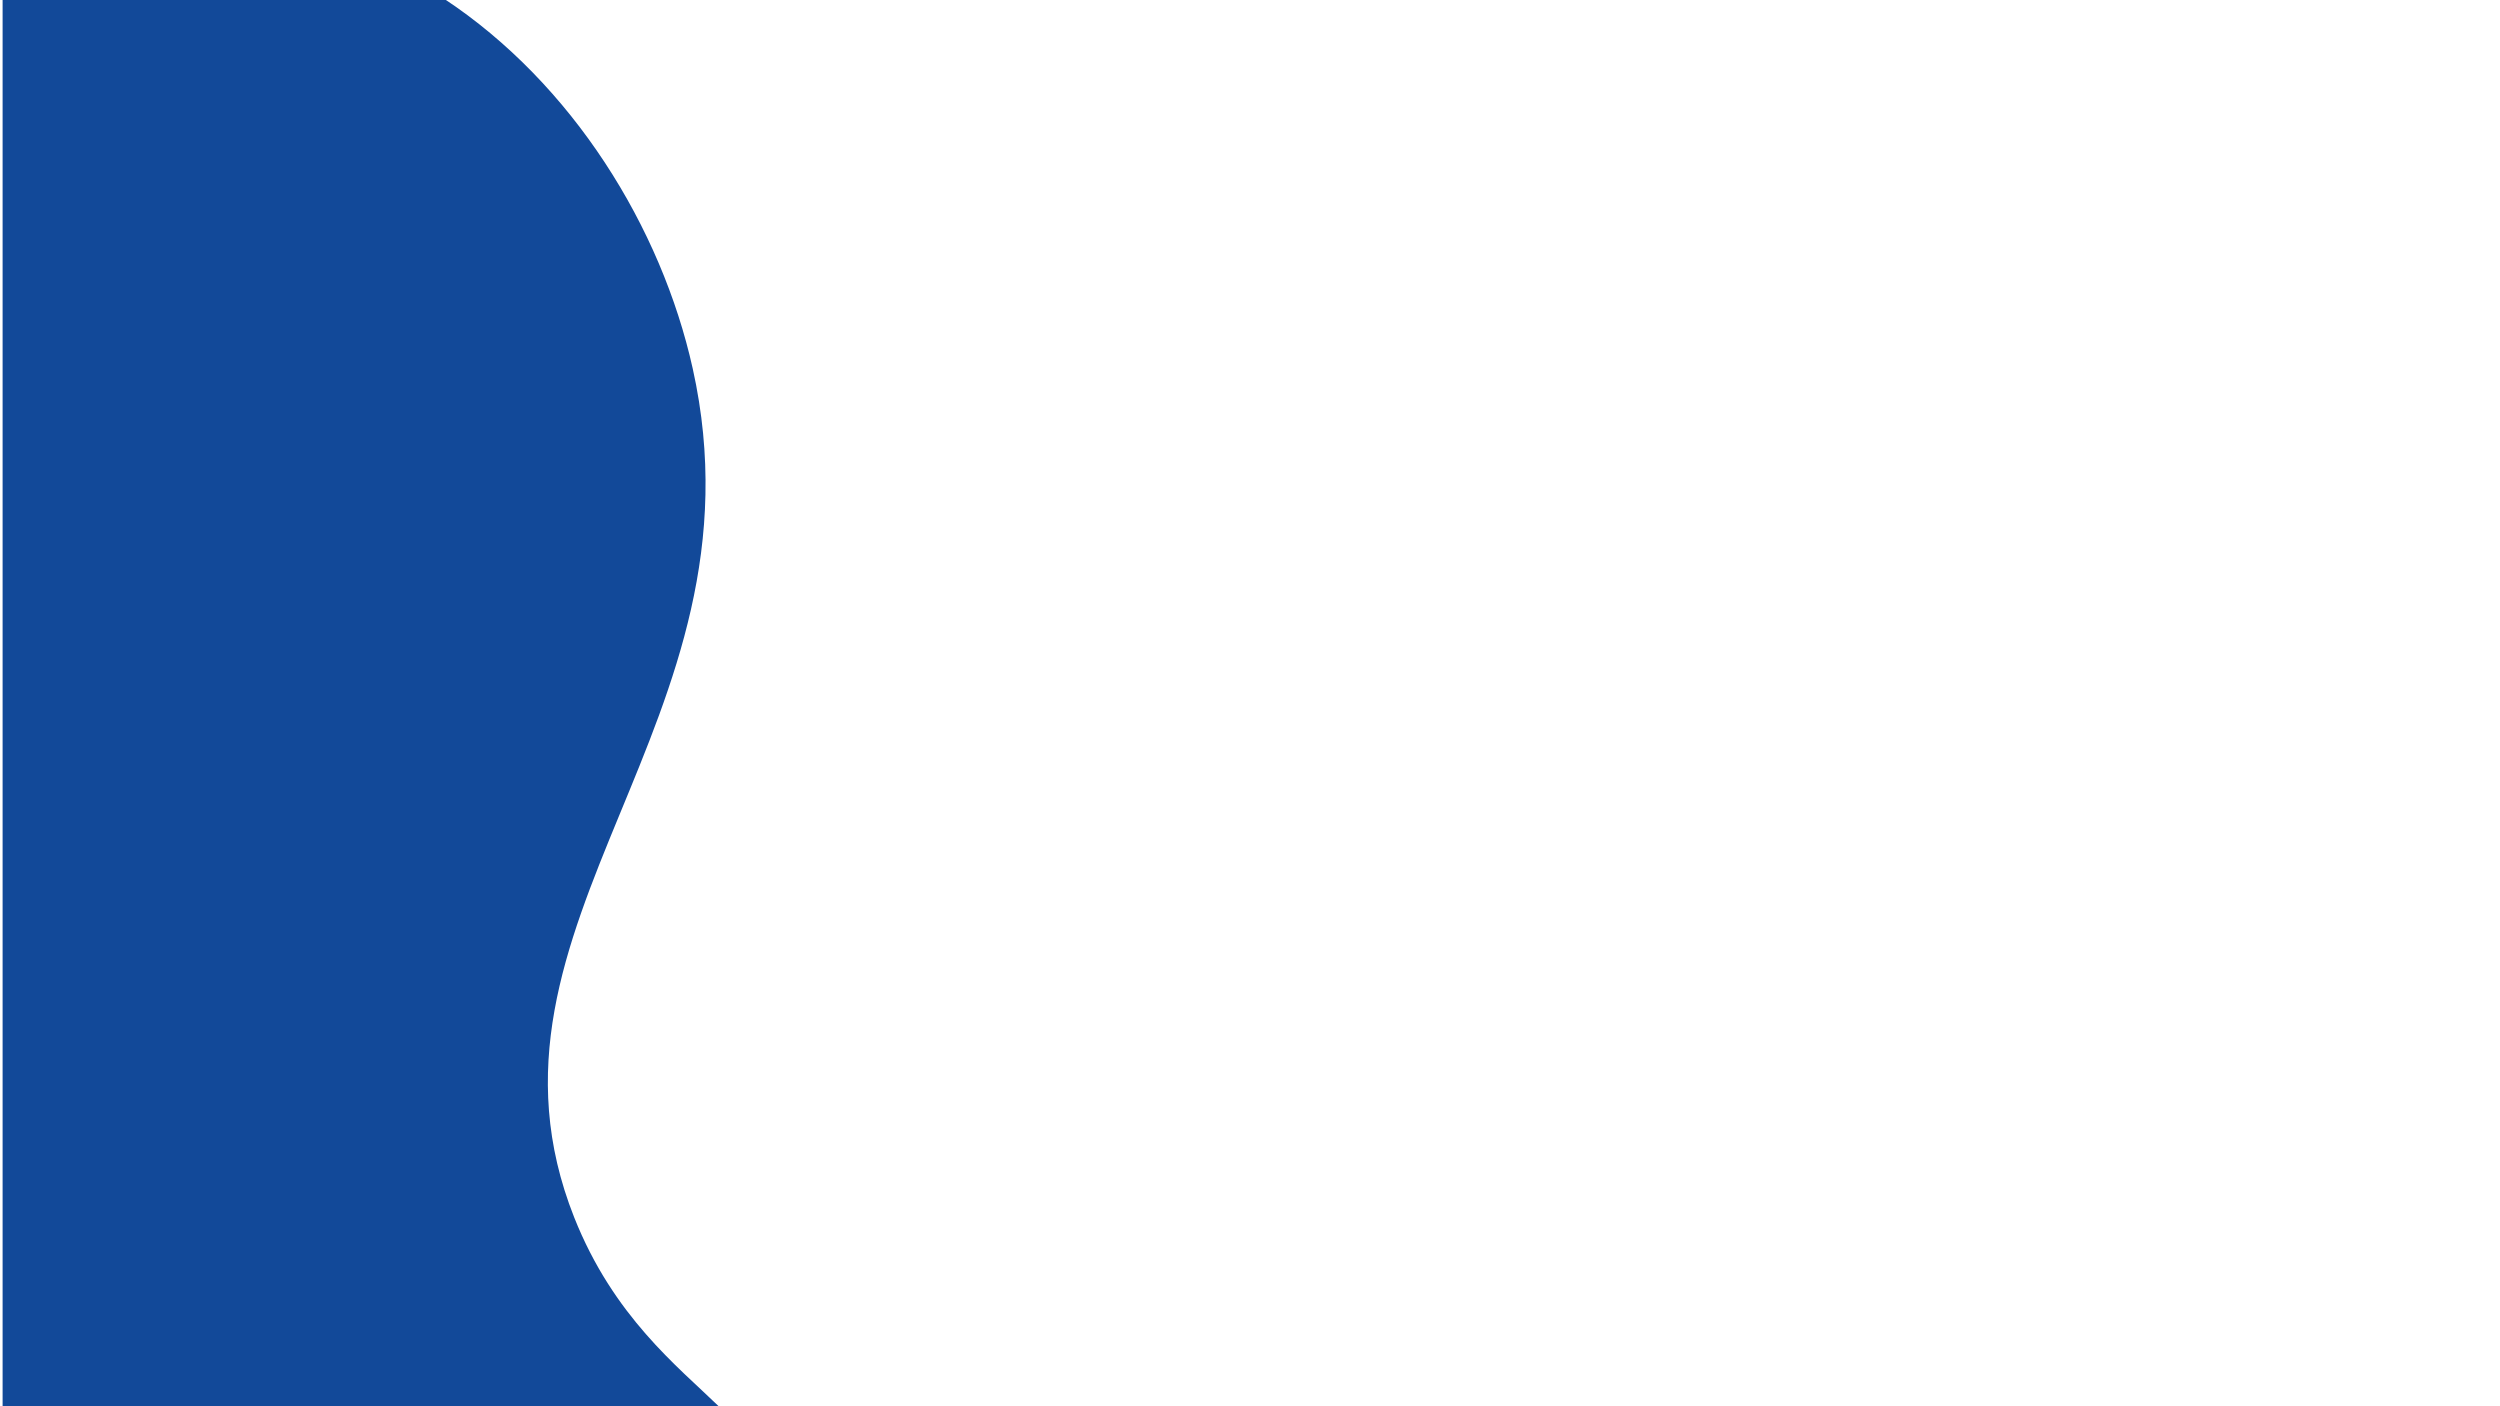 <?xml version="1.0" encoding="UTF-8"?>
<svg id="_Шар_1" data-name="Шар 1" xmlns="http://www.w3.org/2000/svg" viewBox="0 0 1920 1080">
  <defs>
    <style>
      .cls-1 {
        fill: #124999;
      }
    </style>
  </defs>
  <path class="cls-1" d="M551.95,1080H2V-1H340.98c98.74,65.2,166.93,175.64,191.02,284,60.52,272.26-180.76,425.85-91,652,30.12,75.89,79.45,114.41,110.95,145Z"/>
</svg>